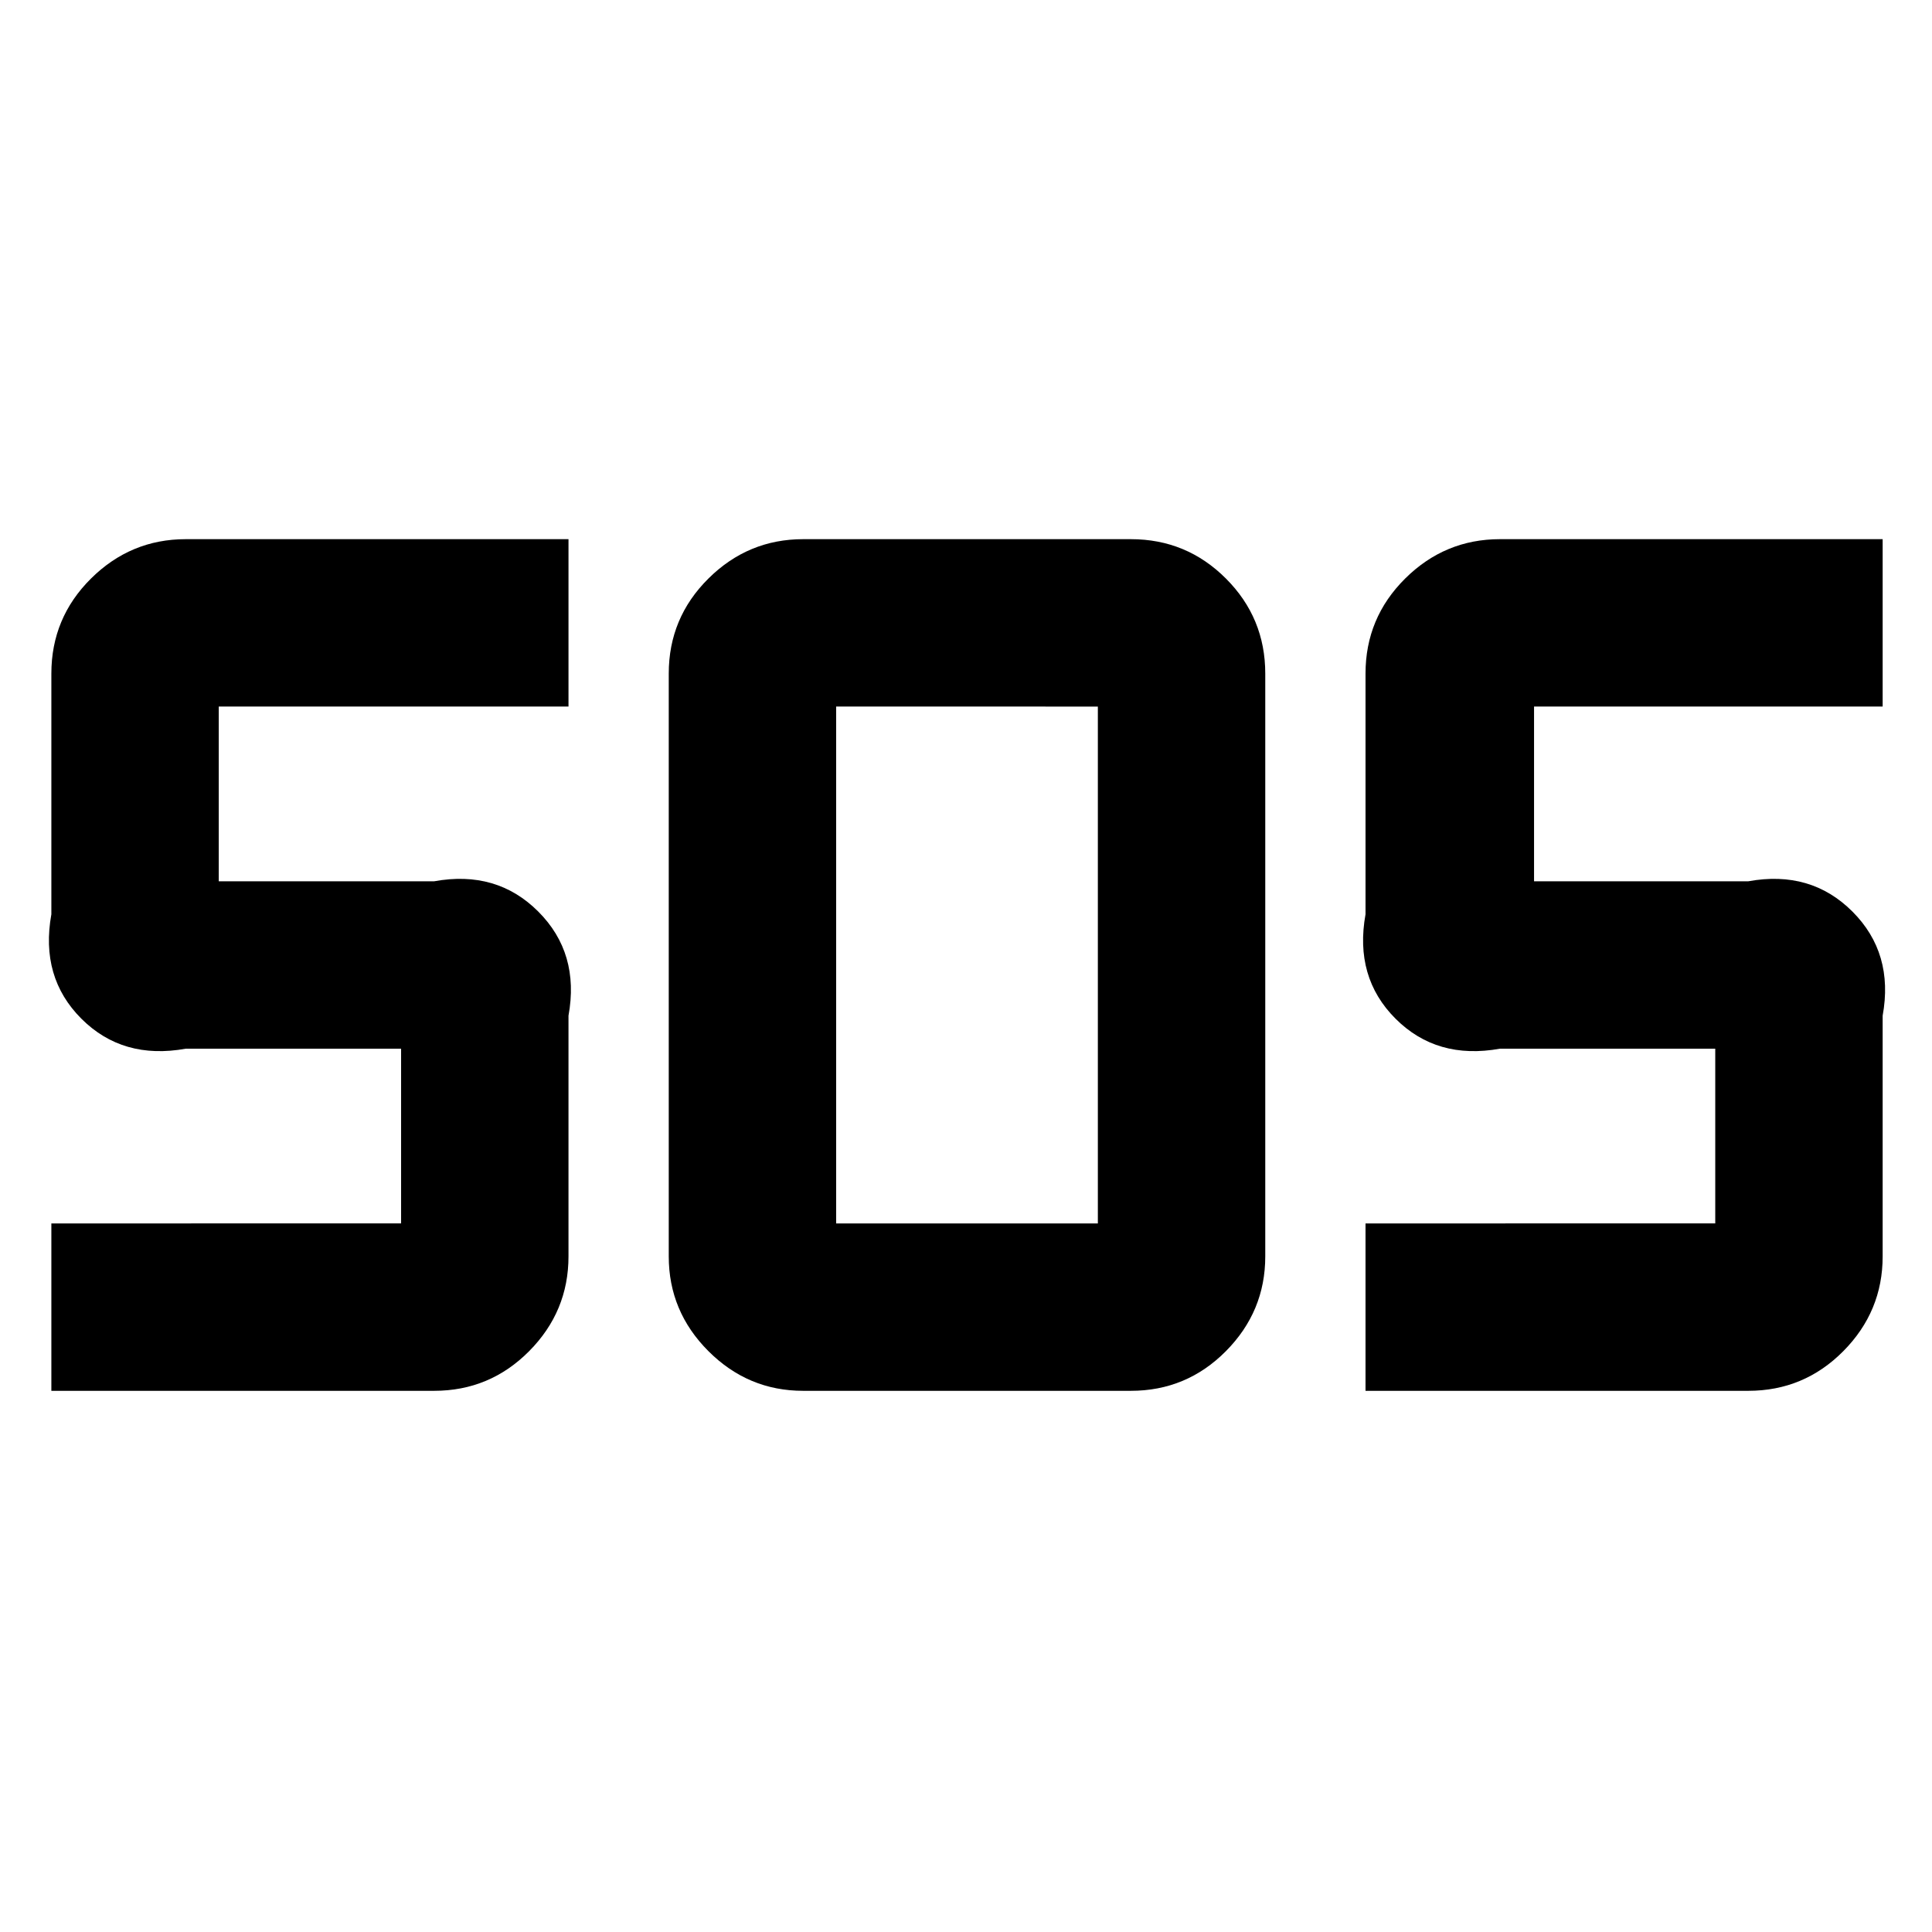<svg xmlns="http://www.w3.org/2000/svg" height="48" viewBox="0 -960 960 960" width="48"><path d="M399.09-268.91q-27.36 0-47.07-19.71-19.72-19.72-19.72-47.08v-289.6q0-27.68 19.72-47.24 19.71-19.55 47.07-19.55h162.82q27.68 0 47.23 19.55 19.56 19.56 19.56 47.24v289.6q0 27.36-19.56 47.08-19.55 19.71-47.23 19.71H399.09Zm-373.57 0v-83.18H199.3v-86.82h-107q-31.31 5.65-51.87-14.91-20.56-20.56-14.91-51.88v-119.6q0-27.68 19.71-47.24 19.72-19.55 47.07-19.55h190.18v83.18H108.7v86.82h107q31.07-5.65 51.75 15.03t15.03 51.76v119.6q0 27.36-19.55 47.08-19.55 19.71-47.23 19.71H25.52Zm653 0v-83.18H852.3v-86.82h-107q-31.31 5.65-51.87-14.91-20.56-20.56-14.91-51.88v-119.6q0-27.68 19.71-47.24 19.72-19.55 47.07-19.55h190.18v83.18H762.26v86.82H868.7q31.07-5.65 51.75 15.03t15.03 51.76v119.6q0 27.36-19.55 47.08-19.55 19.71-47.23 19.71H678.52Zm-263.04-83.18h130.04v-256.82H415.48v256.82Z"/></svg>
